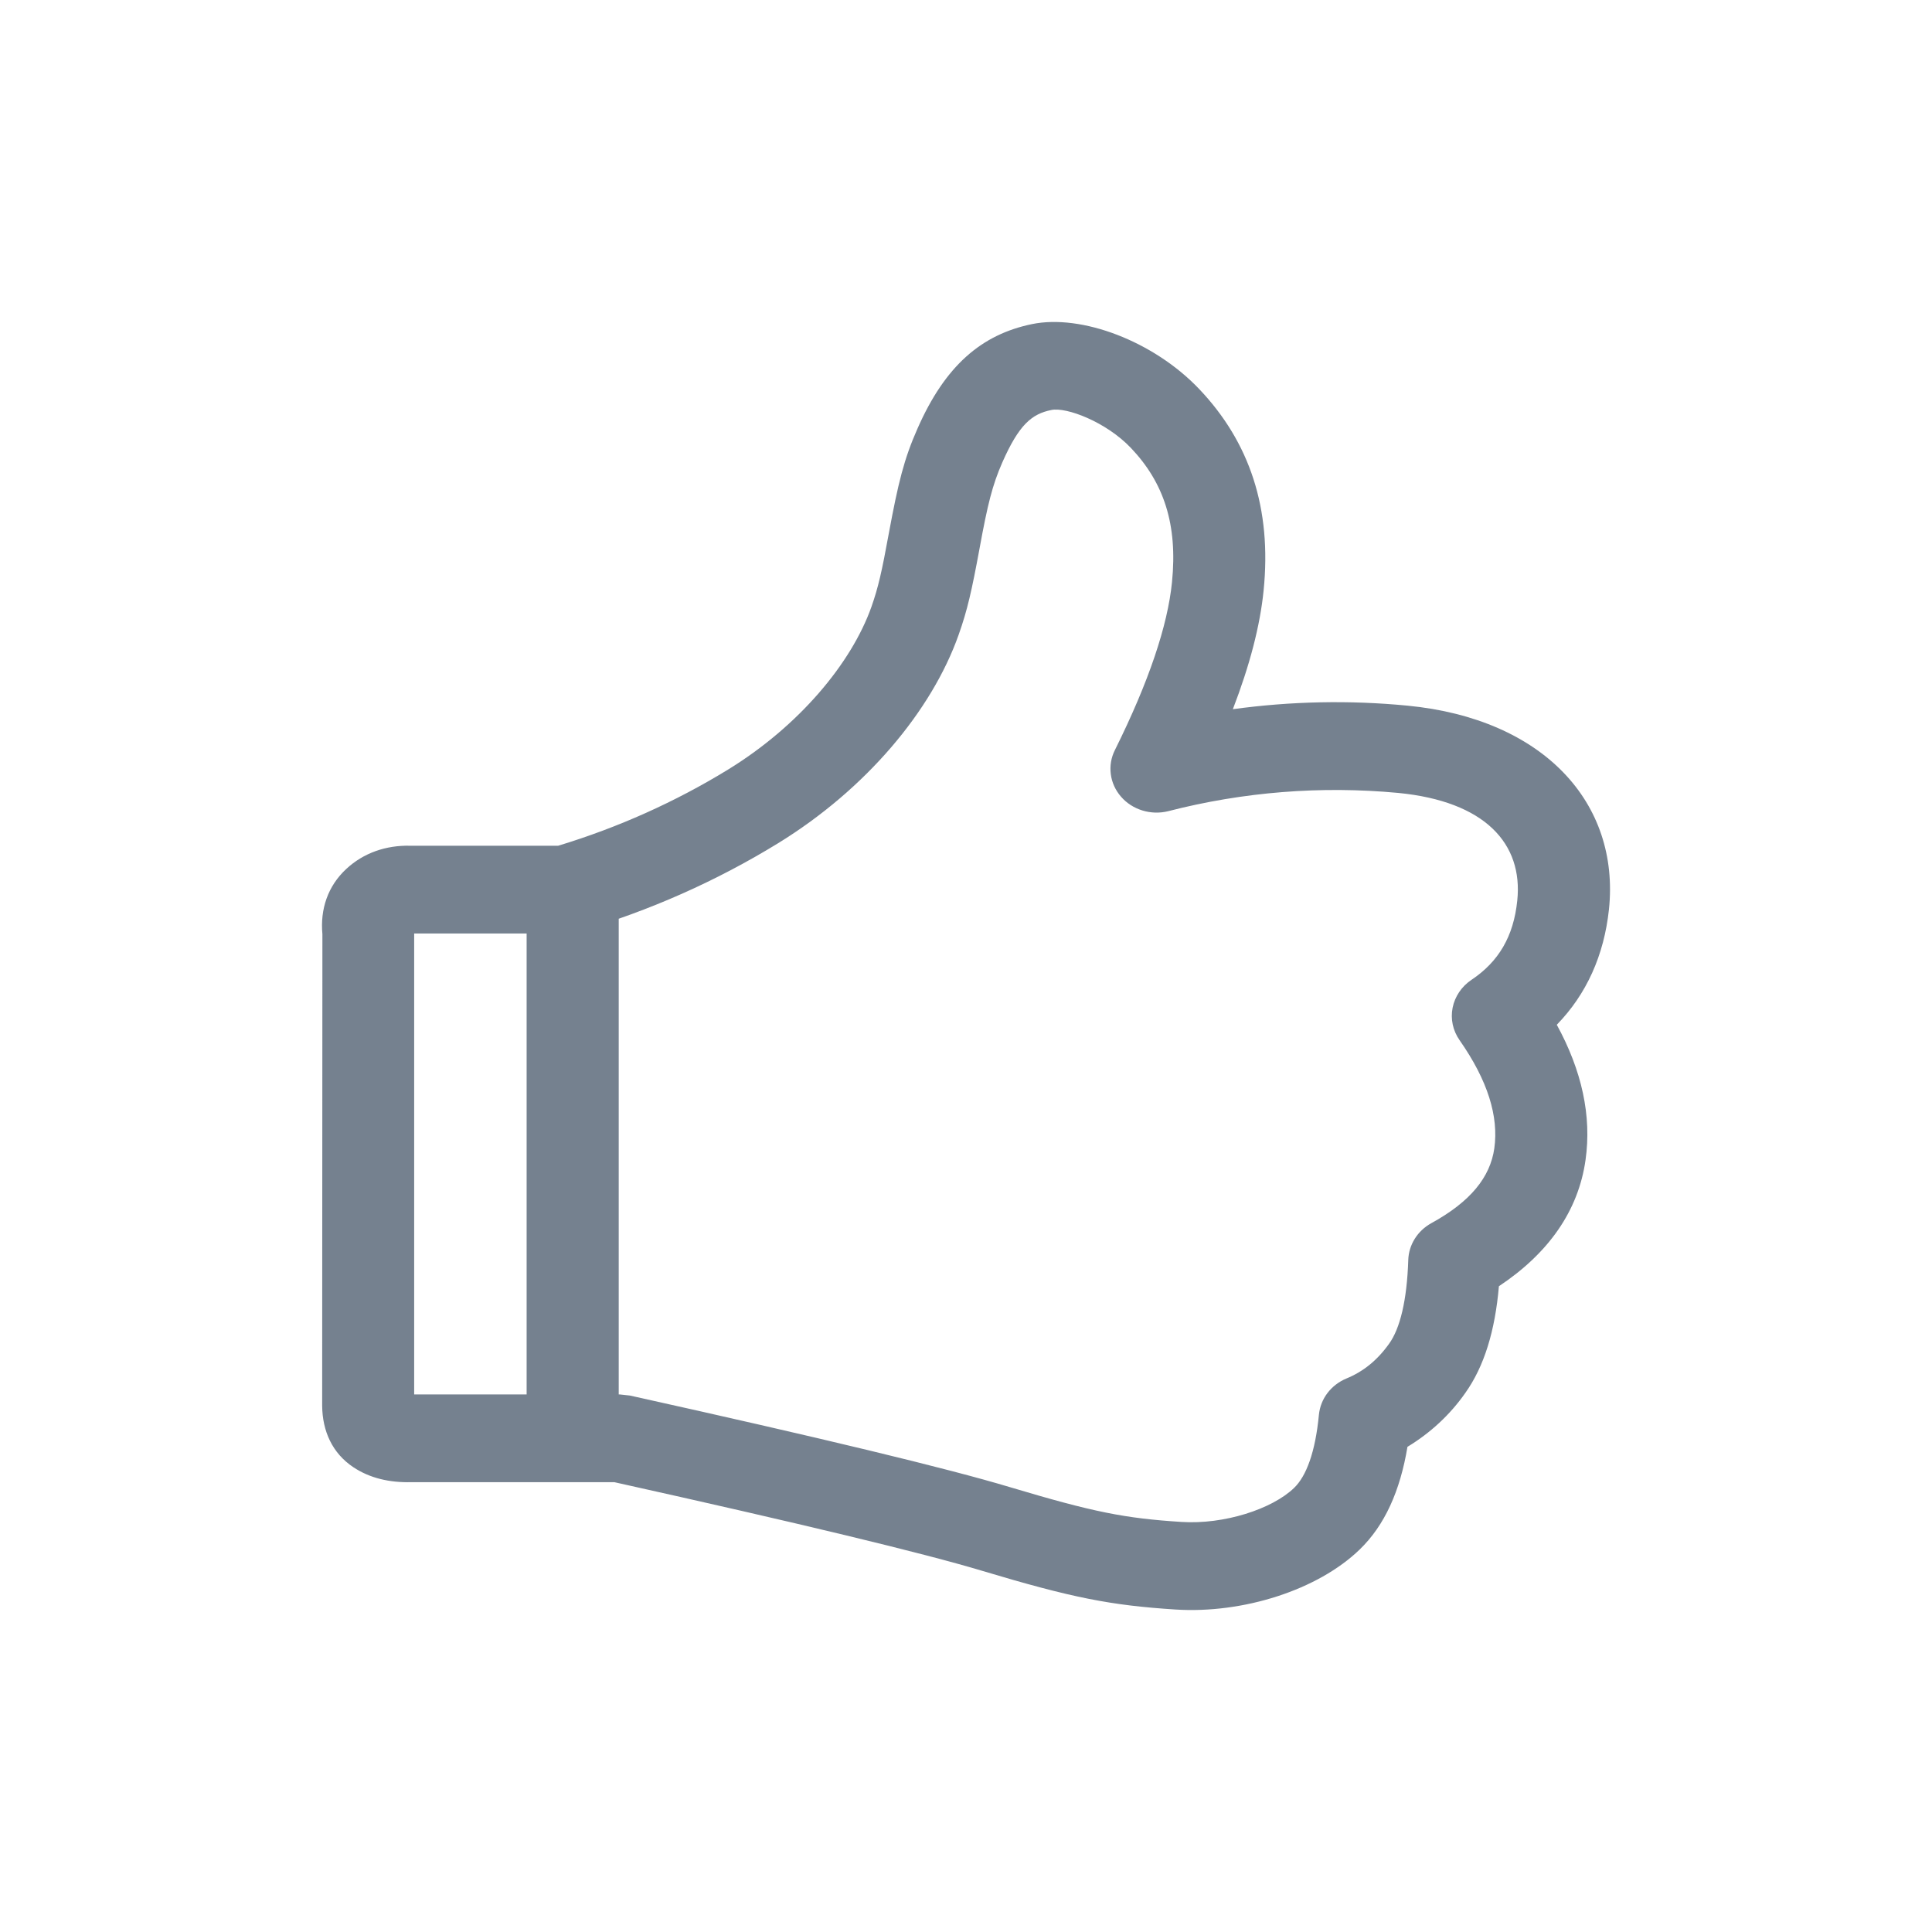 <svg width="24" height="24" viewBox="0 0 24 24" fill="none" xmlns="http://www.w3.org/2000/svg">
<path d="M5.145 11.596V17.322H7.697L7.825 17.336C10.194 17.861 11.764 18.239 12.546 18.474C13.585 18.785 13.973 18.861 14.677 18.906C15.205 18.94 15.803 18.747 16.076 18.483C16.227 18.338 16.34 18.038 16.384 17.574C16.394 17.477 16.43 17.384 16.49 17.305C16.55 17.226 16.632 17.163 16.726 17.124C16.936 17.038 17.11 16.897 17.256 16.692C17.391 16.505 17.478 16.156 17.494 15.651C17.497 15.558 17.525 15.468 17.575 15.388C17.625 15.308 17.695 15.242 17.78 15.195C18.27 14.926 18.512 14.622 18.563 14.265C18.618 13.87 18.484 13.426 18.131 12.921C18.048 12.802 18.017 12.658 18.045 12.518C18.073 12.378 18.157 12.254 18.279 12.172C18.617 11.946 18.802 11.633 18.848 11.188C18.922 10.479 18.447 9.955 17.37 9.85C16.41 9.76 15.442 9.837 14.511 10.077C14.406 10.103 14.295 10.1 14.191 10.068C14.087 10.036 13.995 9.977 13.926 9.897C13.856 9.817 13.812 9.72 13.799 9.618C13.785 9.515 13.803 9.41 13.85 9.317C14.271 8.47 14.505 7.772 14.559 7.231C14.631 6.514 14.457 5.994 14.049 5.565C13.74 5.24 13.246 5.054 13.061 5.093C12.816 5.142 12.657 5.277 12.45 5.747C12.328 6.026 12.269 6.262 12.168 6.815C12.071 7.34 12.018 7.577 11.908 7.887C11.575 8.828 10.759 9.803 9.664 10.476C8.896 10.947 8.064 11.316 7.19 11.572C7.136 11.588 7.079 11.596 7.022 11.596H5.145ZM5.11 18.412C4.838 18.419 4.593 18.362 4.389 18.226C4.128 18.052 4.005 17.778 4.002 17.463L4.005 11.605C3.976 11.293 4.073 11.006 4.302 10.794C4.517 10.594 4.797 10.499 5.094 10.506H6.934C7.678 10.28 8.388 9.962 9.044 9.56C9.926 9.018 10.576 8.24 10.825 7.539C10.91 7.298 10.955 7.098 11.041 6.627C11.158 5.996 11.23 5.702 11.397 5.325C11.742 4.539 12.195 4.155 12.82 4.026C13.434 3.9 14.33 4.237 14.896 4.832C15.523 5.491 15.8 6.316 15.697 7.335C15.653 7.774 15.525 8.264 15.315 8.81C16.034 8.711 16.763 8.696 17.486 8.766C19.176 8.93 20.125 9.975 19.987 11.297C19.926 11.866 19.709 12.35 19.339 12.73C19.65 13.299 19.774 13.862 19.696 14.41C19.607 15.042 19.236 15.569 18.62 15.978C18.572 16.532 18.438 16.974 18.201 17.306C18.014 17.573 17.77 17.8 17.484 17.973C17.393 18.52 17.202 18.948 16.89 19.249C16.372 19.75 15.446 20.048 14.601 19.994C13.798 19.942 13.323 19.85 12.203 19.514C11.465 19.292 9.936 18.924 7.631 18.412H5.109H5.11ZM6.542 11.347C6.542 11.276 6.557 11.205 6.585 11.139C6.614 11.072 6.656 11.012 6.709 10.961C6.762 10.911 6.826 10.871 6.895 10.843C6.965 10.816 7.039 10.802 7.115 10.802C7.19 10.802 7.264 10.816 7.334 10.844C7.403 10.871 7.466 10.911 7.519 10.962C7.572 11.013 7.614 11.073 7.643 11.139C7.671 11.205 7.686 11.276 7.686 11.347V17.49C7.686 17.561 7.671 17.632 7.642 17.698C7.614 17.764 7.572 17.824 7.519 17.875C7.465 17.925 7.402 17.965 7.333 17.993C7.263 18.02 7.189 18.034 7.114 18.034C7.039 18.034 6.964 18.02 6.895 17.993C6.825 17.965 6.762 17.925 6.709 17.875C6.656 17.824 6.614 17.764 6.585 17.698C6.557 17.632 6.542 17.561 6.542 17.49V11.347Z" fill="#75818F"/>
</svg>
